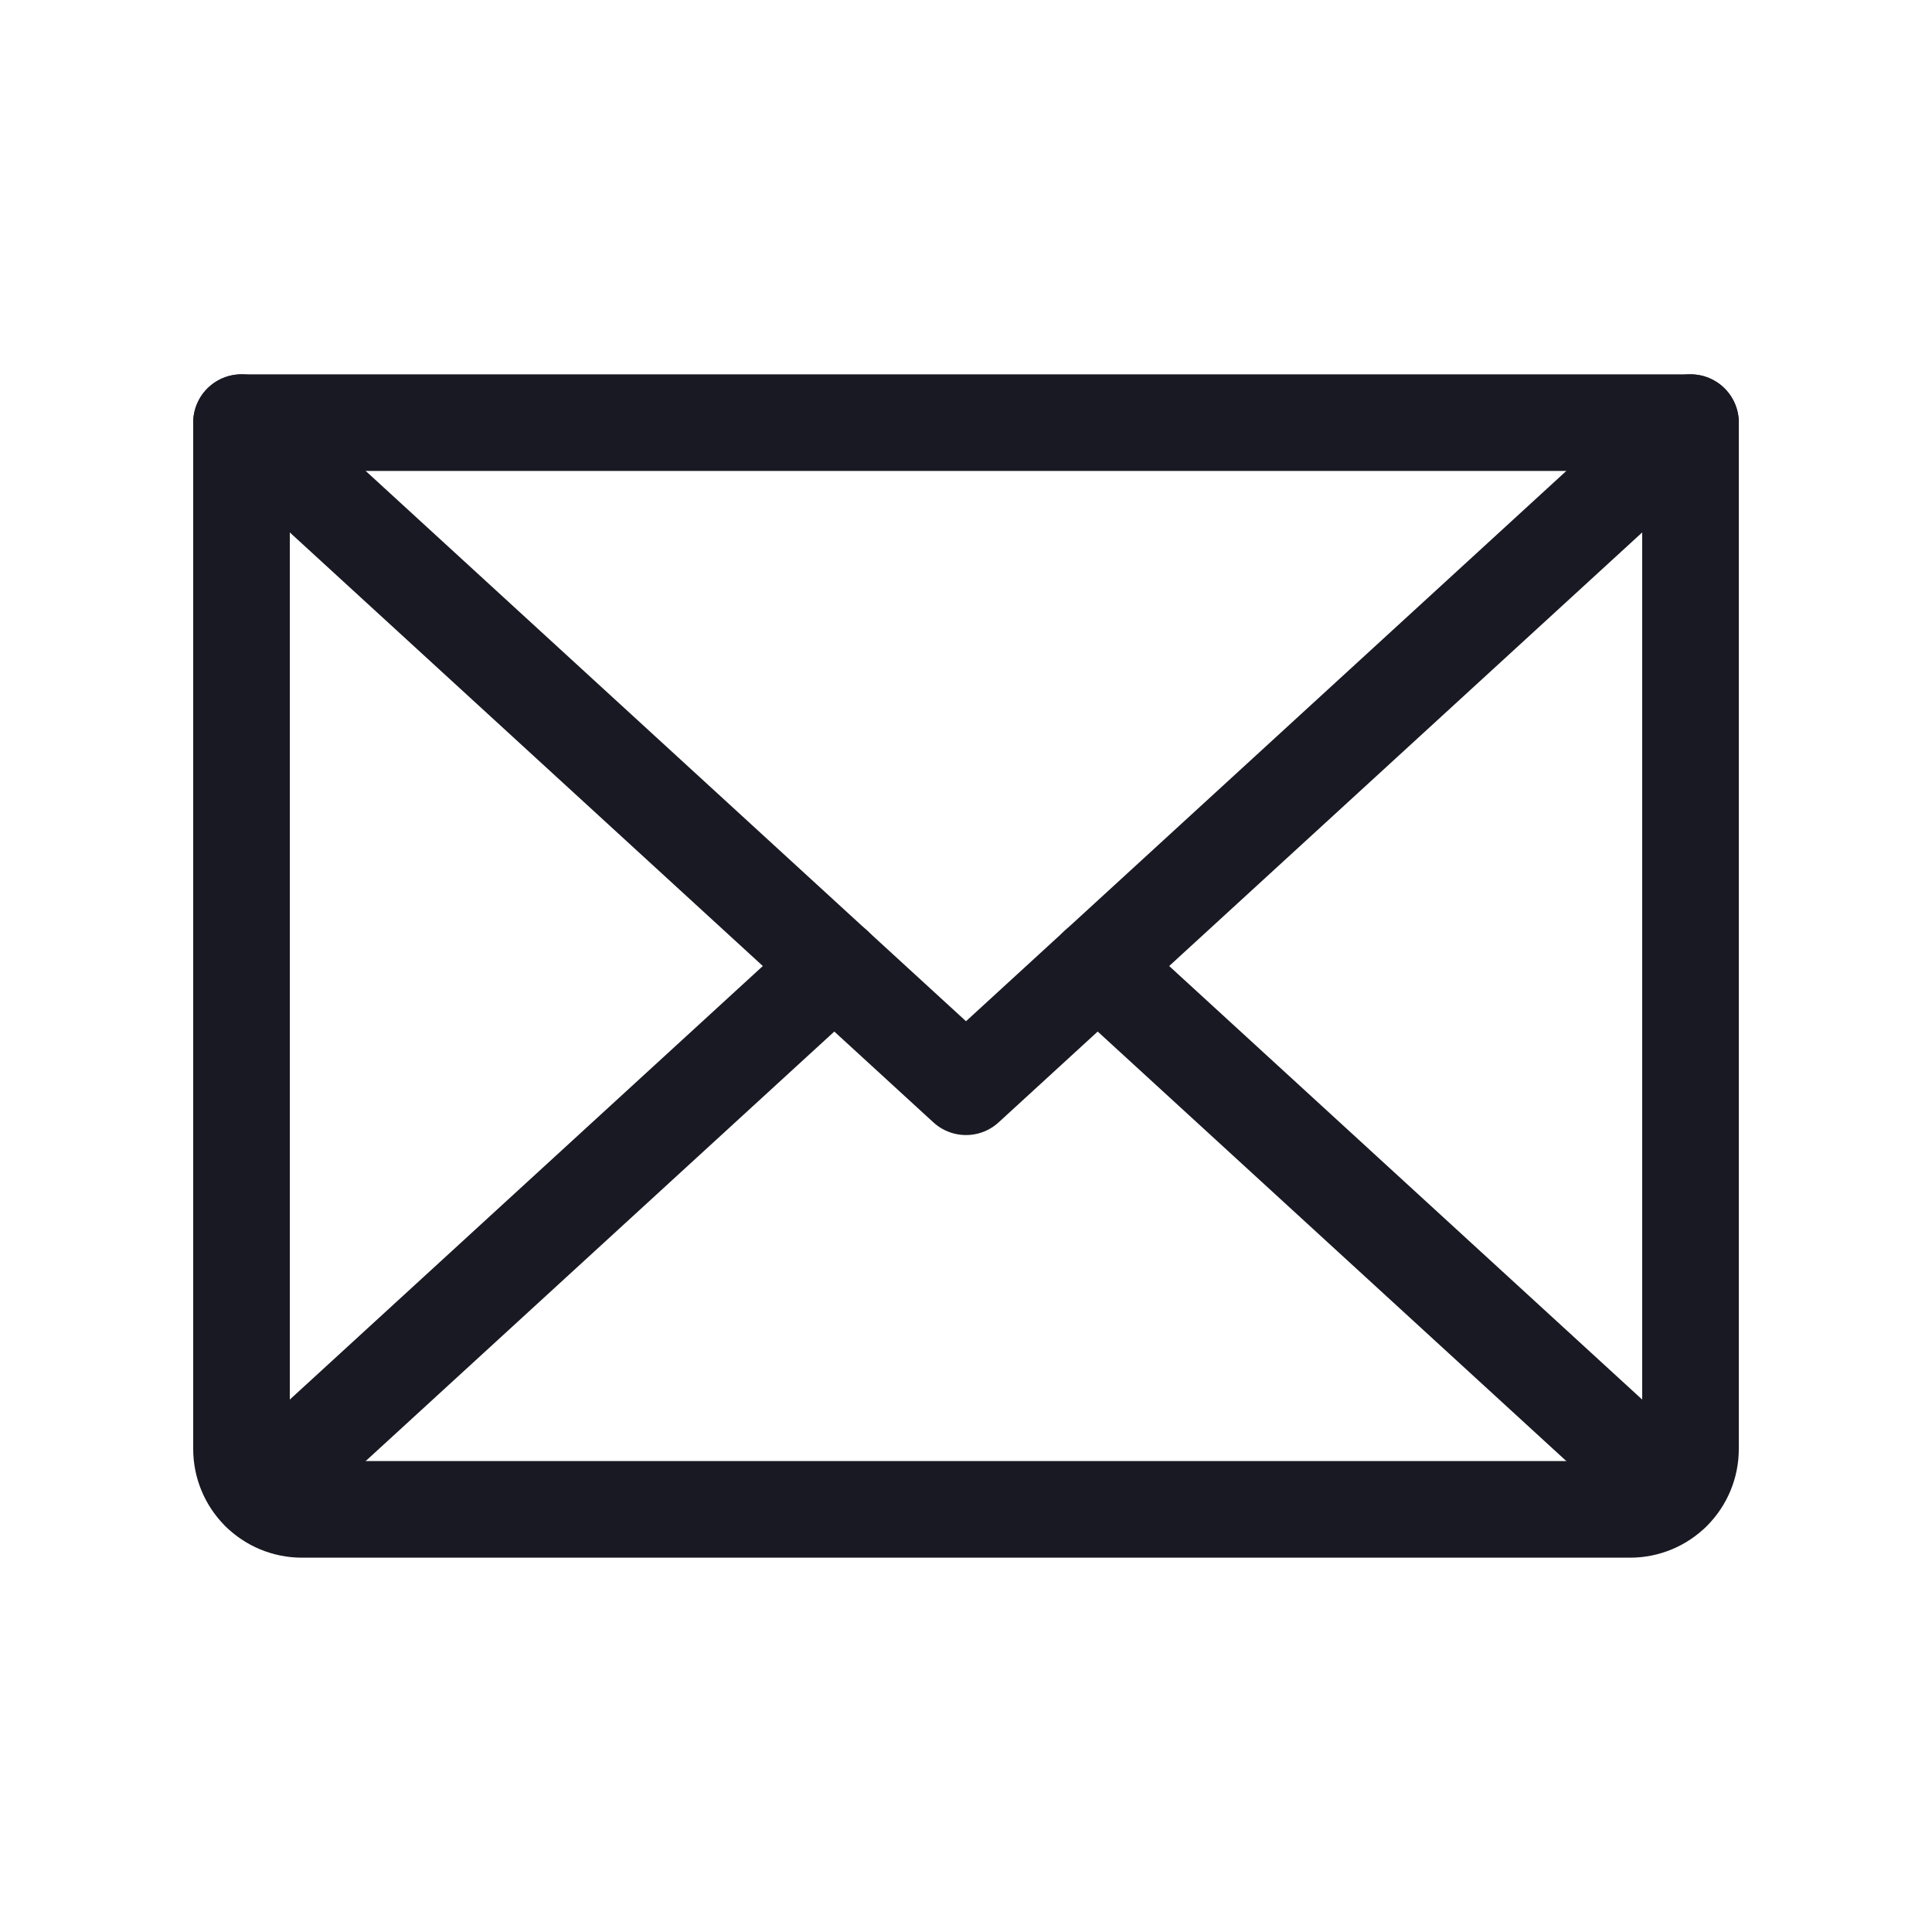 <svg width="20" height="20" viewBox="0 0 20 20" fill="none" xmlns="http://www.w3.org/2000/svg">
<g clip-path="url(#clip0_1287_17830)">
<path d="M17.5 4.375L10 11.25L2.5 4.375" stroke="#191923" stroke-linecap="round" stroke-linejoin="round"/>
<path d="M2.5 4.375H17.5V15C17.5 15.166 17.434 15.325 17.317 15.442C17.2 15.559 17.041 15.625 16.875 15.625H3.125C2.959 15.625 2.8 15.559 2.683 15.442C2.566 15.325 2.5 15.166 2.5 15V4.375Z" stroke="#191923" stroke-linecap="round" stroke-linejoin="round"/>
<path d="M8.637 10L2.693 15.448" stroke="#191923" stroke-linecap="round" stroke-linejoin="round"/>
<path d="M17.307 15.448L11.363 10" stroke="#191923" stroke-linecap="round" stroke-linejoin="round"/>
</g>
<defs>
<clipPath id="clip0_1287_17830">
<rect width="20" height="20" fill="white"/>
</clipPath>
</defs>
</svg>
